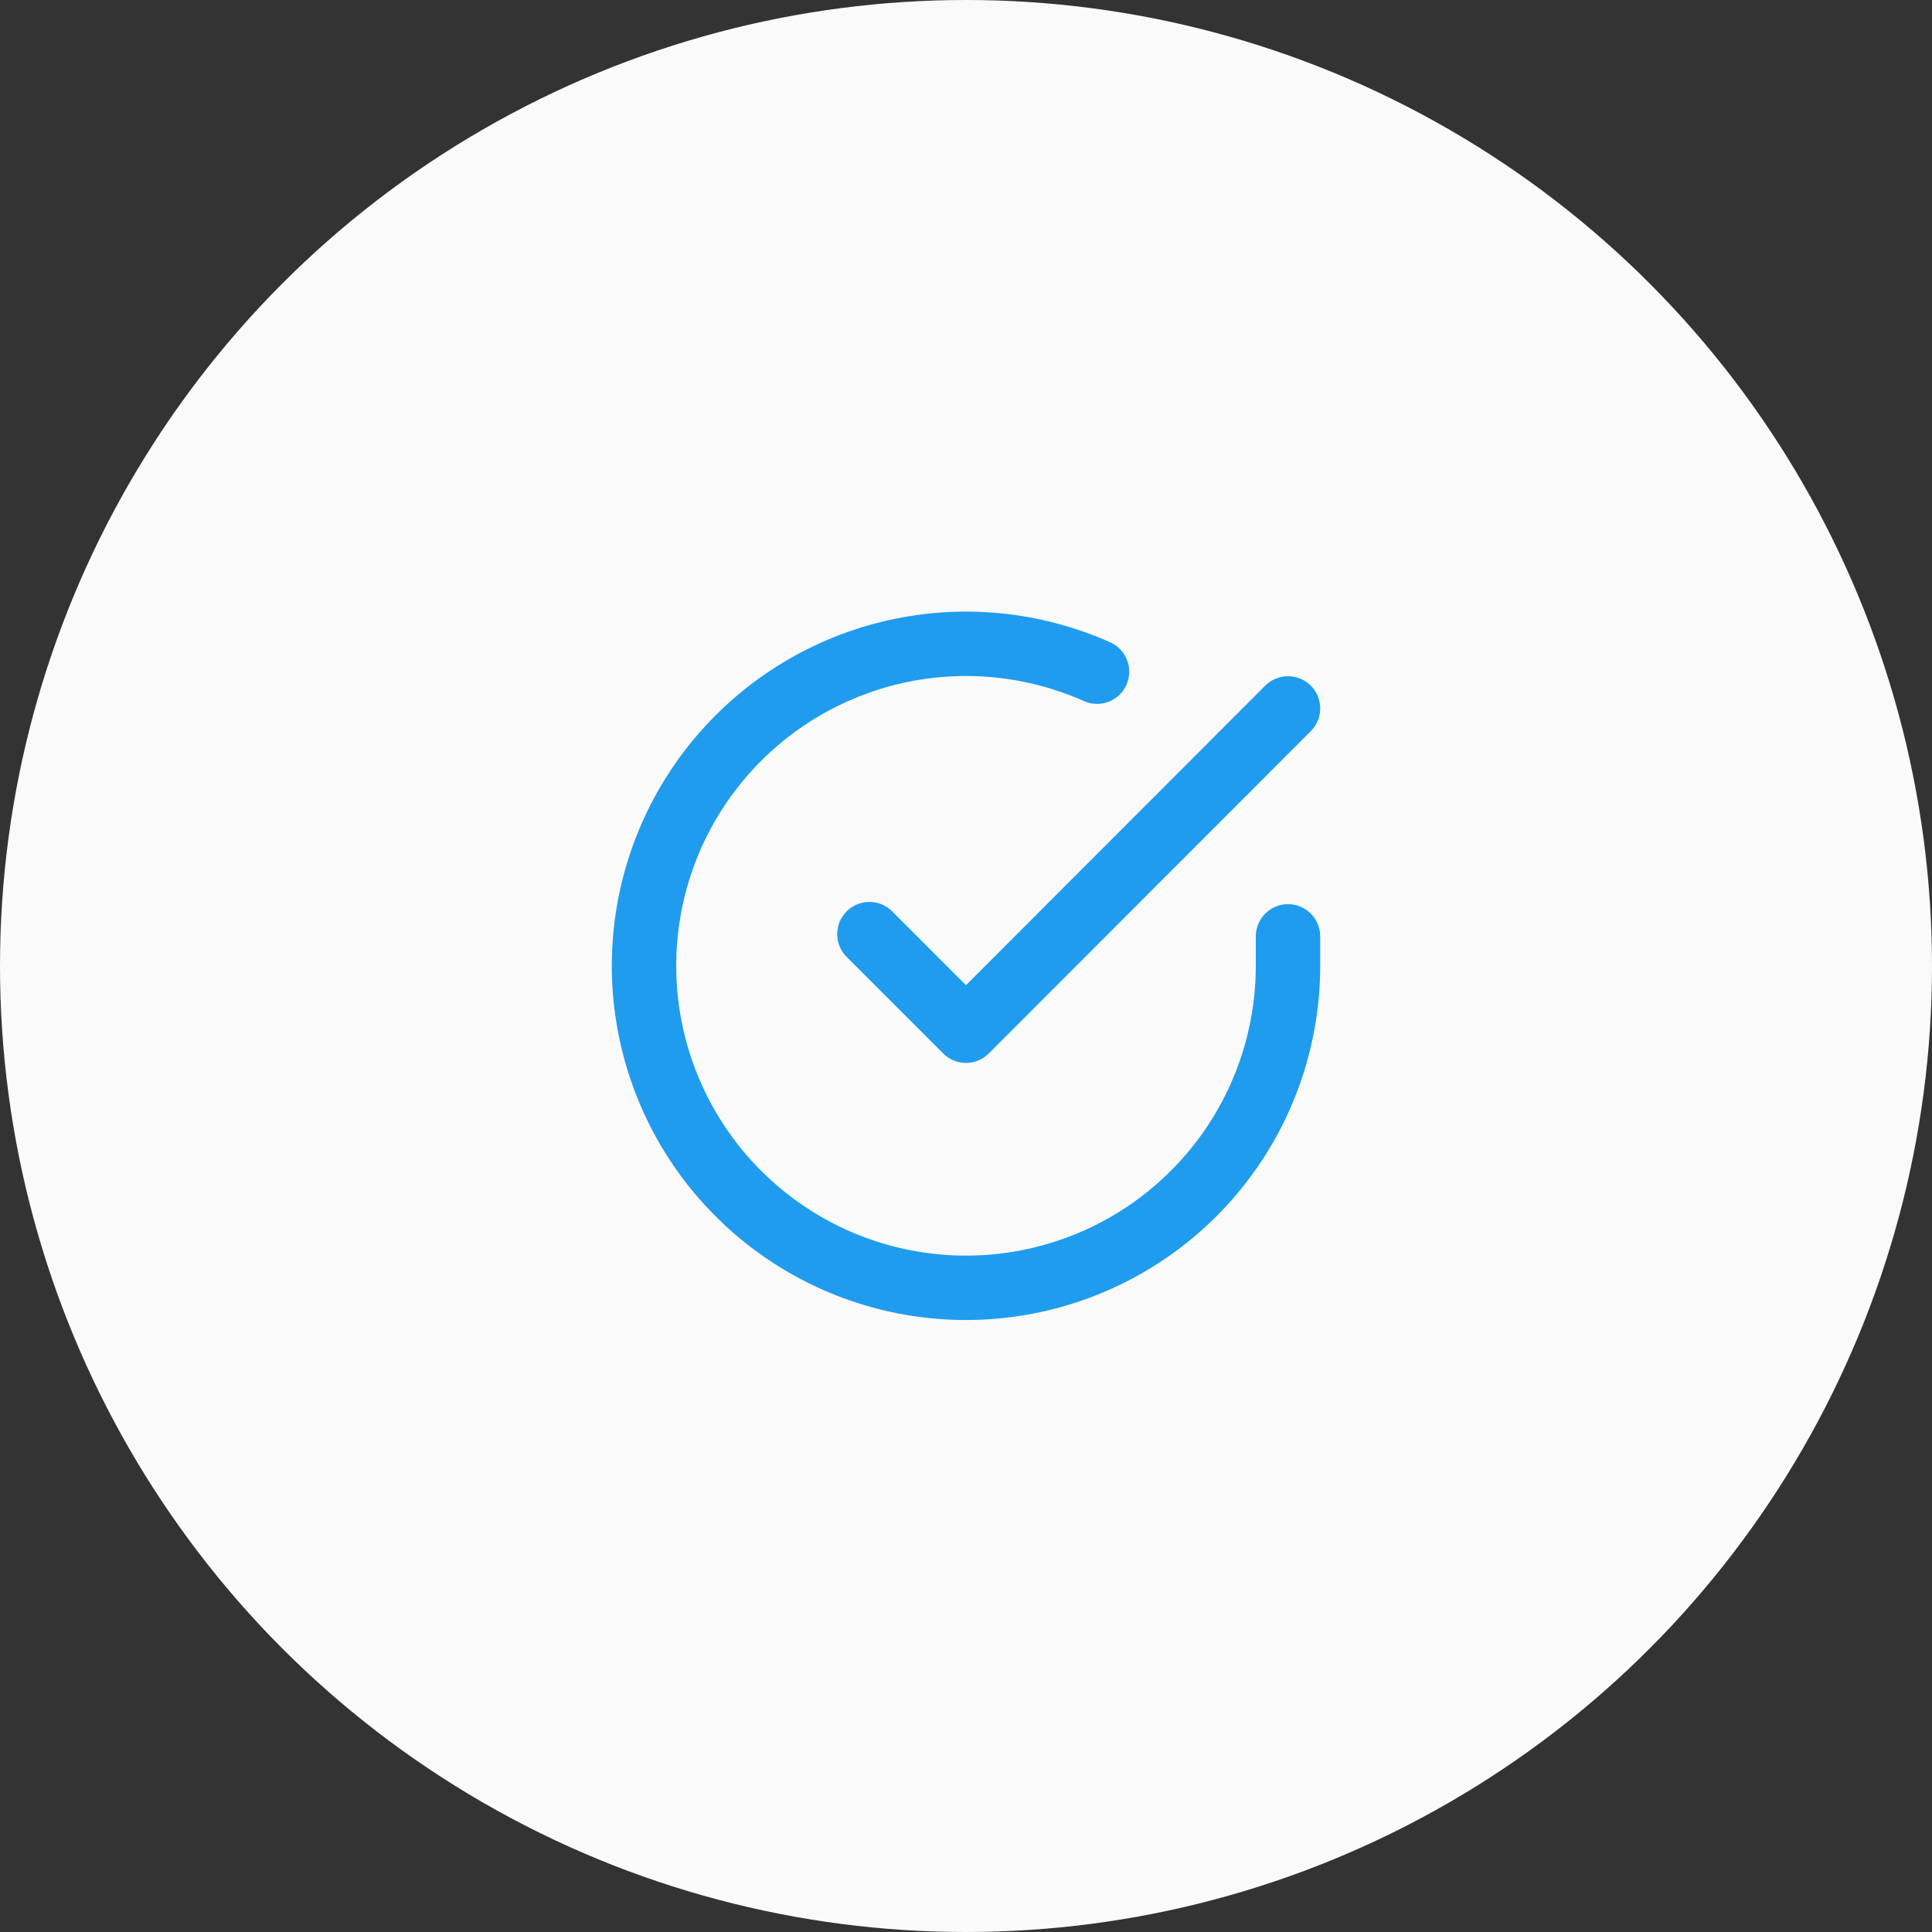 <svg width="80" height="80" viewBox="0 0 80 80" fill="none" xmlns="http://www.w3.org/2000/svg">
<rect x="0" y="0" width="80" height="80" fill="#333333" stroke="none"/>
<circle cx="40" cy="40" r="40" fill="#FAFAFA"/>
<path fill-rule="evenodd" clip-rule="evenodd" d="M44.884 29.031C42.52 27.978 39.88 27.717 37.355 28.287C34.831 28.858 32.559 30.229 30.878 32.196C29.197 34.163 28.196 36.621 28.026 39.203C27.856 41.785 28.525 44.353 29.933 46.524C31.342 48.694 33.414 50.352 35.841 51.249C38.269 52.145 40.921 52.234 43.402 51.5C45.884 50.766 48.062 49.25 49.611 47.177C51.161 45.105 51.998 42.587 52 39.999V38.773C52 38.037 52.597 37.44 53.333 37.44C54.07 37.44 54.667 38.037 54.667 38.773V40C54.665 43.163 53.641 46.241 51.747 48.774C49.853 51.307 47.191 53.16 44.158 54.057C41.126 54.954 37.884 54.846 34.917 53.75C31.951 52.654 29.418 50.628 27.696 47.975C25.975 45.322 25.157 42.183 25.365 39.027C25.573 35.871 26.796 32.867 28.851 30.463C30.906 28.059 33.683 26.383 36.768 25.686C39.853 24.989 43.08 25.308 45.969 26.595C46.642 26.895 46.944 27.683 46.645 28.356C46.345 29.029 45.557 29.331 44.884 29.031Z" fill="#209CEE"/>
<path fill-rule="evenodd" clip-rule="evenodd" d="M54.276 28.39C54.797 28.91 54.797 29.755 54.277 30.276L40.943 43.622C40.693 43.873 40.354 44.013 40 44.013C39.647 44.013 39.307 43.873 39.057 43.623L35.057 39.623C34.536 39.102 34.536 38.258 35.057 37.737C35.578 37.217 36.422 37.217 36.943 37.737L39.999 40.794L52.39 28.391C52.91 27.87 53.755 27.87 54.276 28.39Z" fill="#209CEE"/>
</svg>

